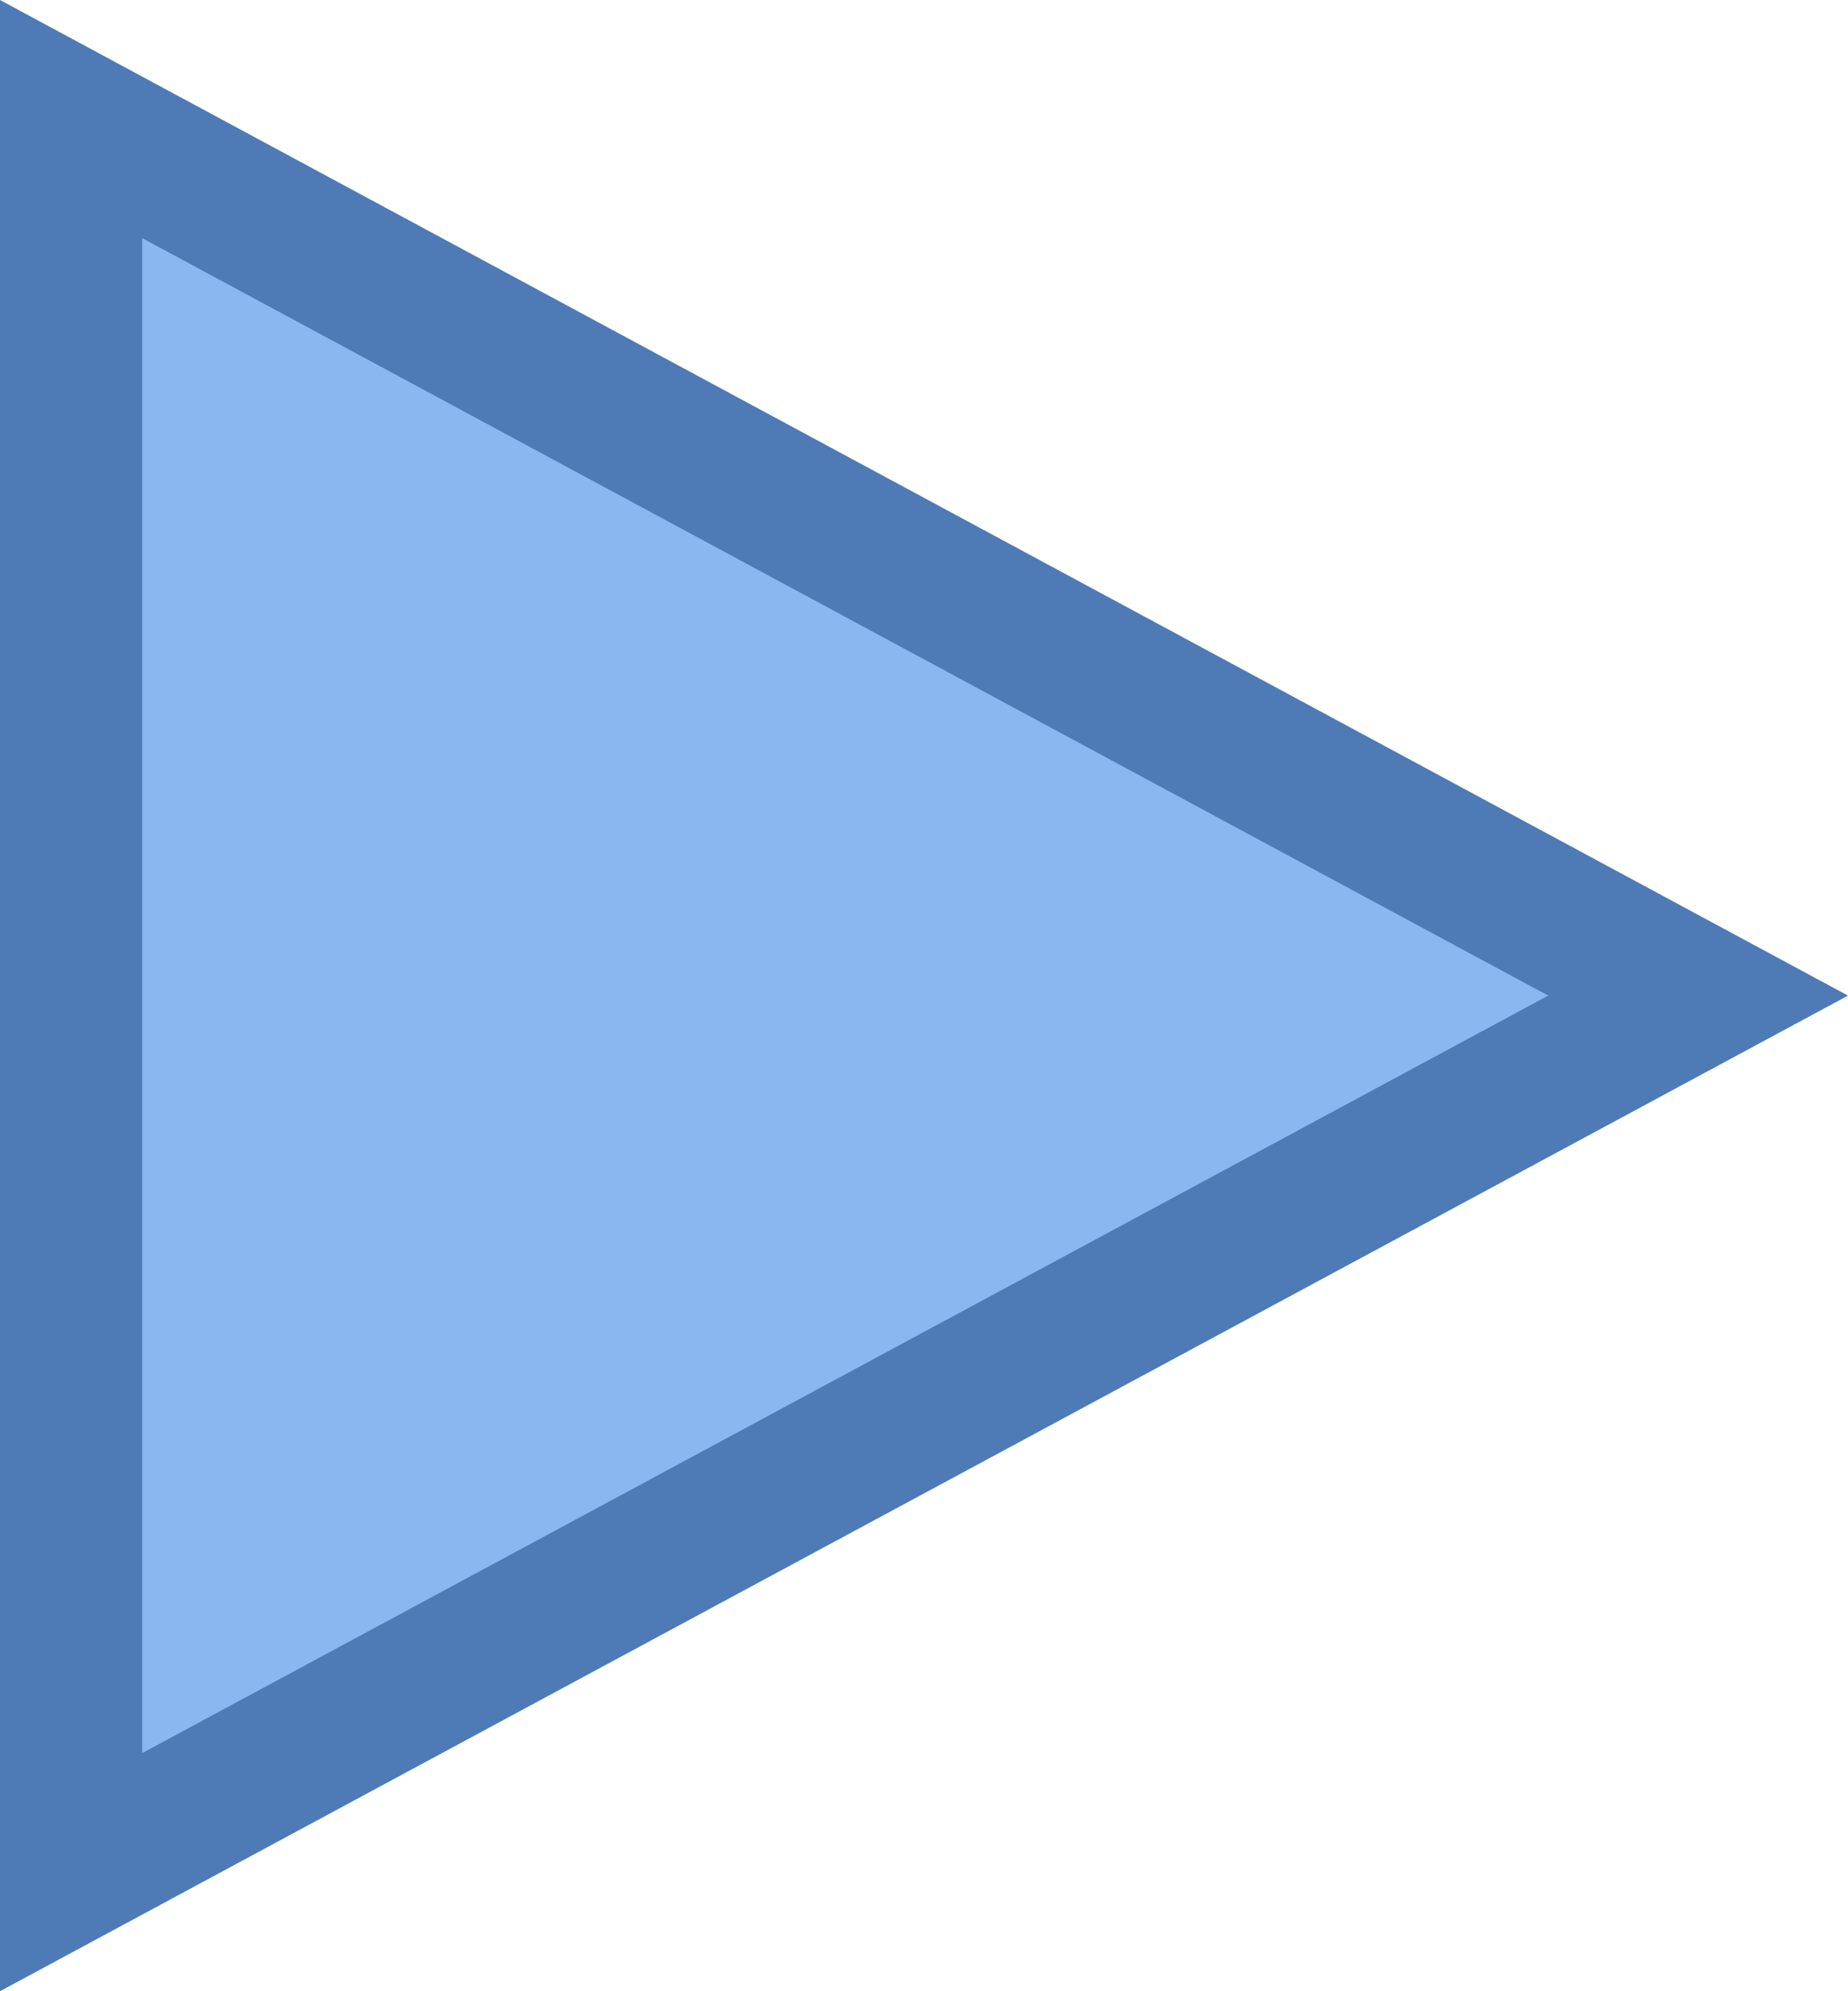 <?xml version="1.0" encoding="iso-8859-1"?>
<!-- Generator: Adobe Illustrator 22.0.1, SVG Export Plug-In . SVG Version: 6.00 Build 0)  -->
<svg version="1.1" id="Layer_1" xmlns="http://www.w3.org/2000/svg" xmlns:xlink="http://www.w3.org/1999/xlink" x="0px" y="0px"
	 viewBox="0 0 13 14" style="enable-background:new 0 0 13 14;" xml:space="preserve">
<g>
	<polygon style="fill:#8BB7F0;" points="0.5,0.837 11.945,7 0.5,13.163 	"/>
	<path style="fill:#4E7AB5;" d="M1,1.674L10.891,7L1,12.326V1.674 M0,0v14l13-7L0,0L0,0z"/>
</g>
</svg>
